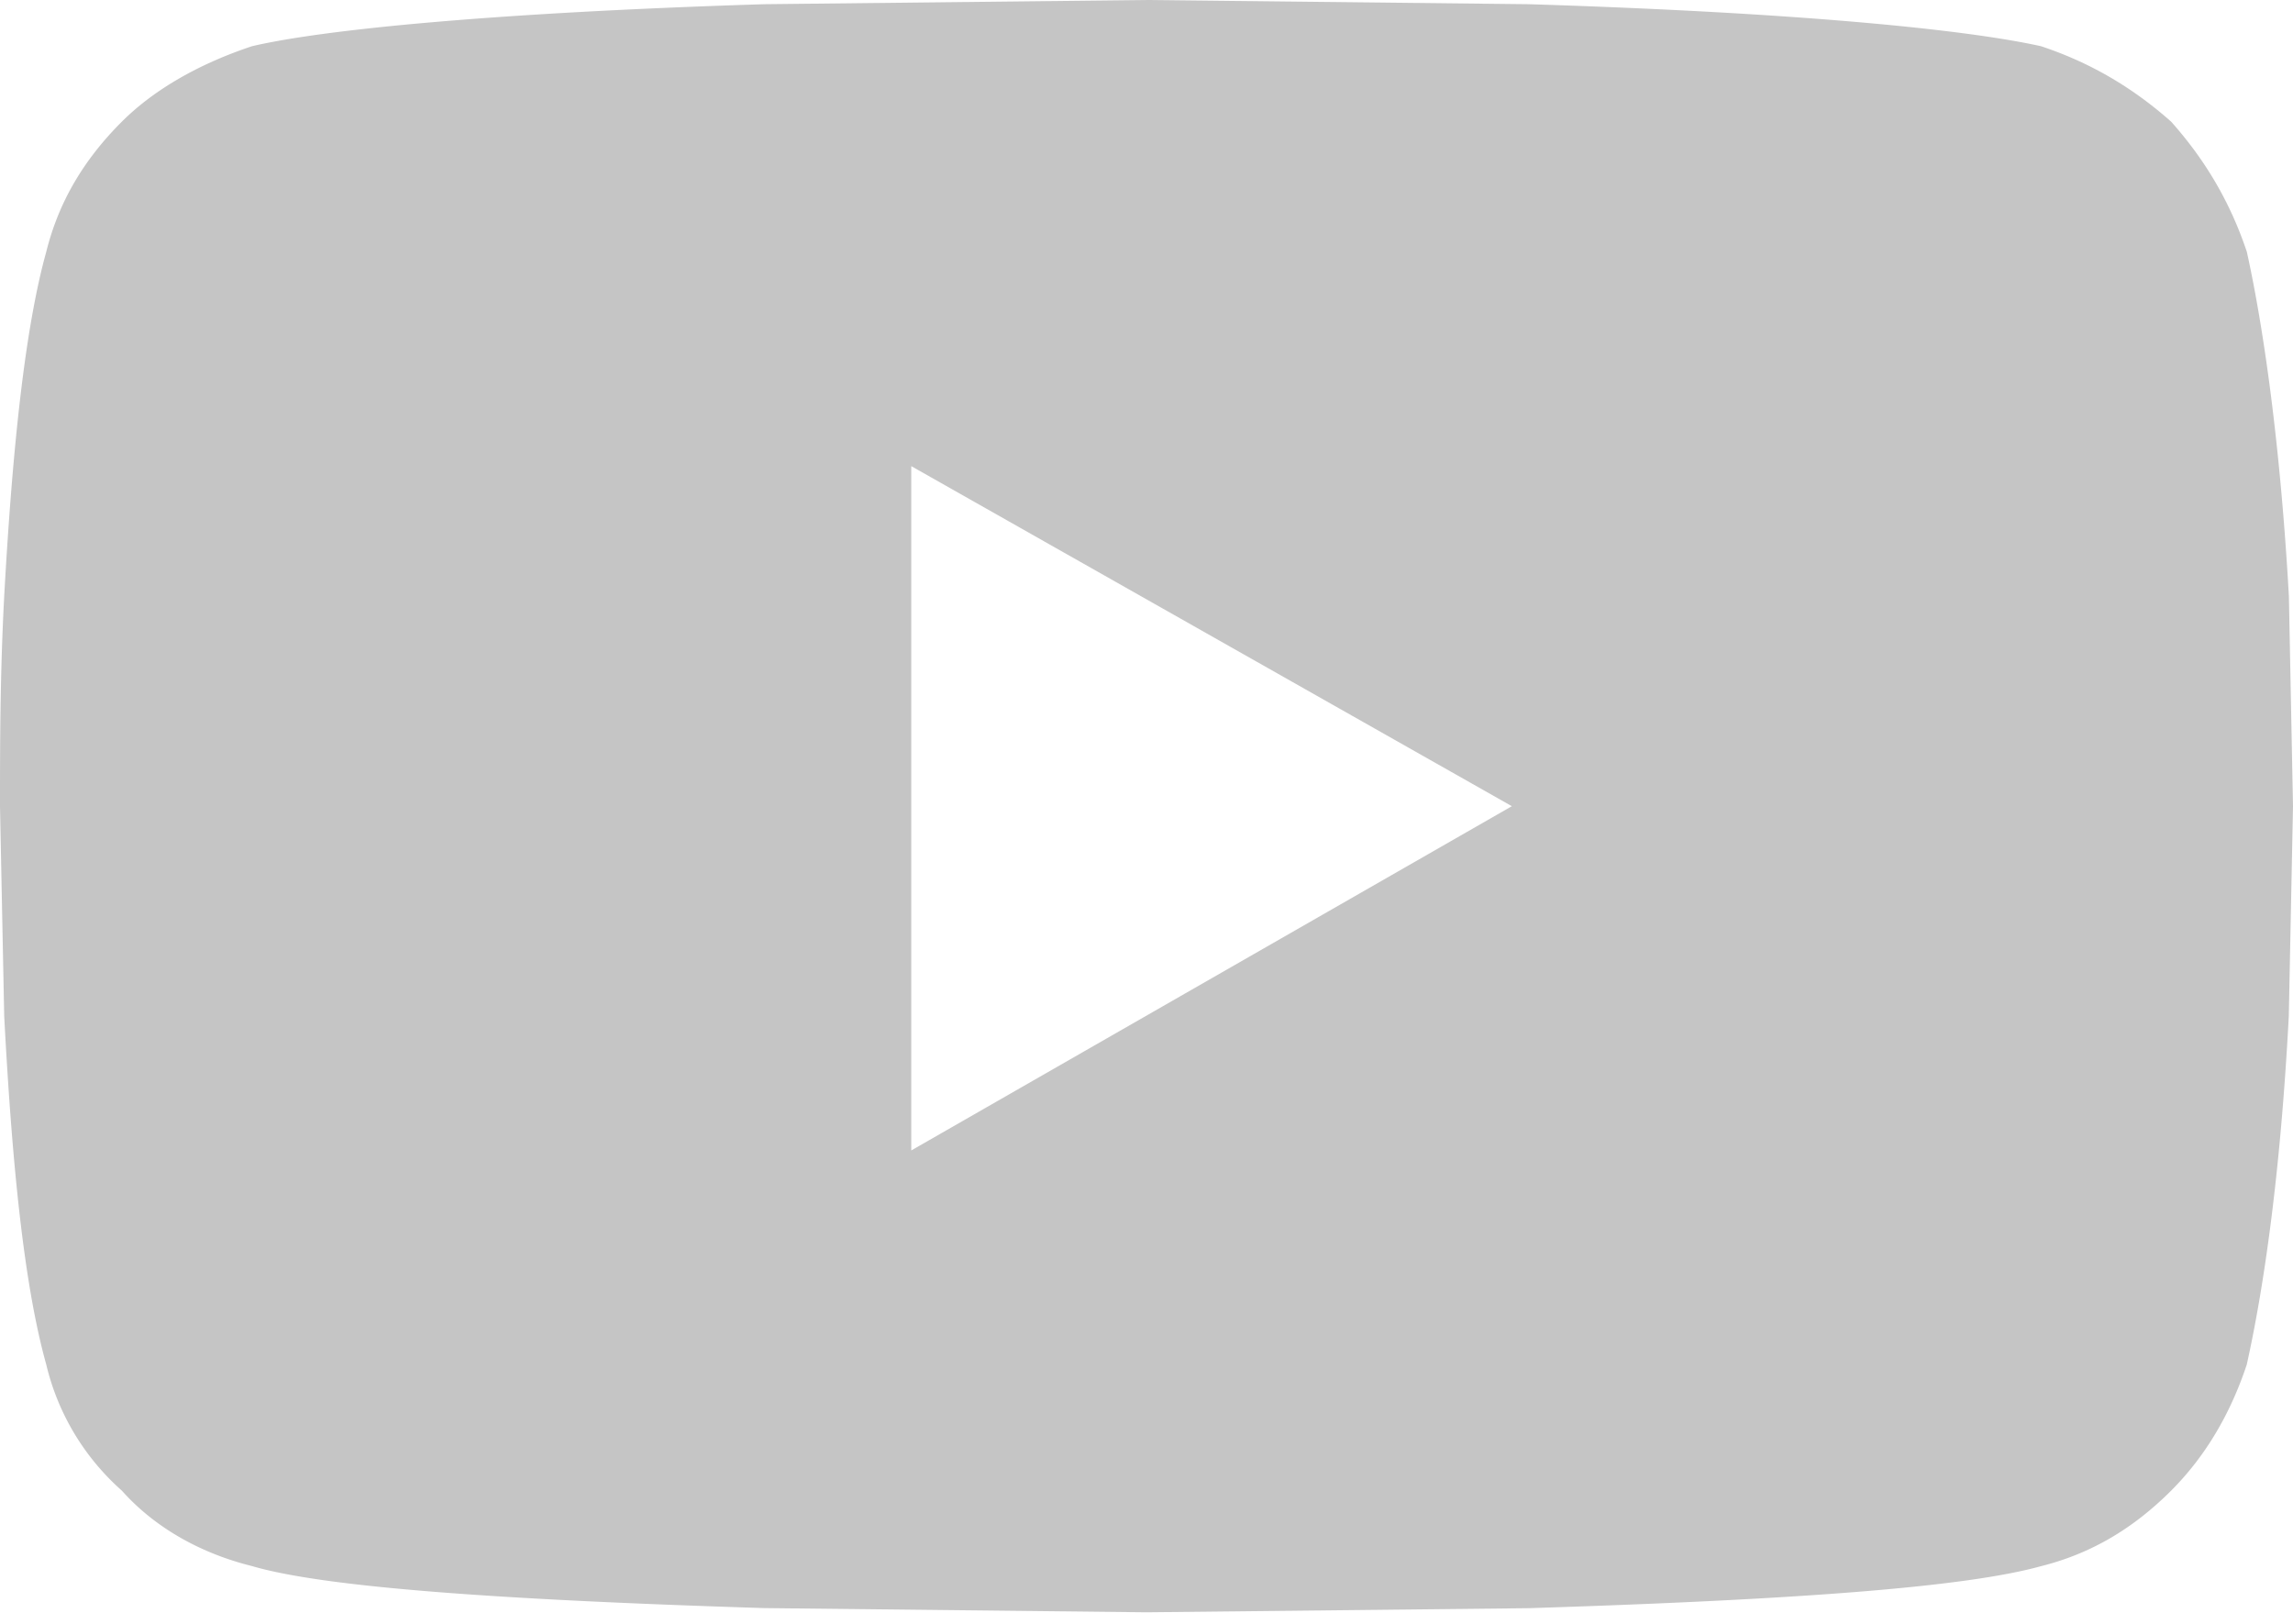 <svg width="24" height="17" viewBox="0 0 24 17" fill="none" xmlns="http://www.w3.org/2000/svg" class=""><path d="M23.517 2.637c.175.792.351 2.022.44 3.605L24 8.44l-.044 2.197c-.088 1.67-.264 2.857-.44 3.649-.175.527-.44.967-.79 1.318-.396.396-.836.66-1.363.792-.791.22-2.55.351-5.363.44l-4 .043-4-.044c-2.813-.088-4.615-.22-5.363-.44-.527-.131-1.01-.395-1.362-.79a2.549 2.549 0 01-.791-1.32c-.22-.79-.352-1.977-.44-3.648L0 8.44c0-.616 0-1.363.044-2.198.088-1.583.22-2.813.44-3.605.131-.527.395-.967.79-1.362.352-.352.836-.616 1.363-.791C3.385.308 5.187.132 8 .044L12 0l4 .044c2.813.088 4.572.264 5.363.44.527.175.967.44 1.362.79.352.396.616.836.792 1.363zM9.538 12.044l6.286-3.604-6.286-3.56v7.164z" fill="#C5C5C5"></path></svg>
